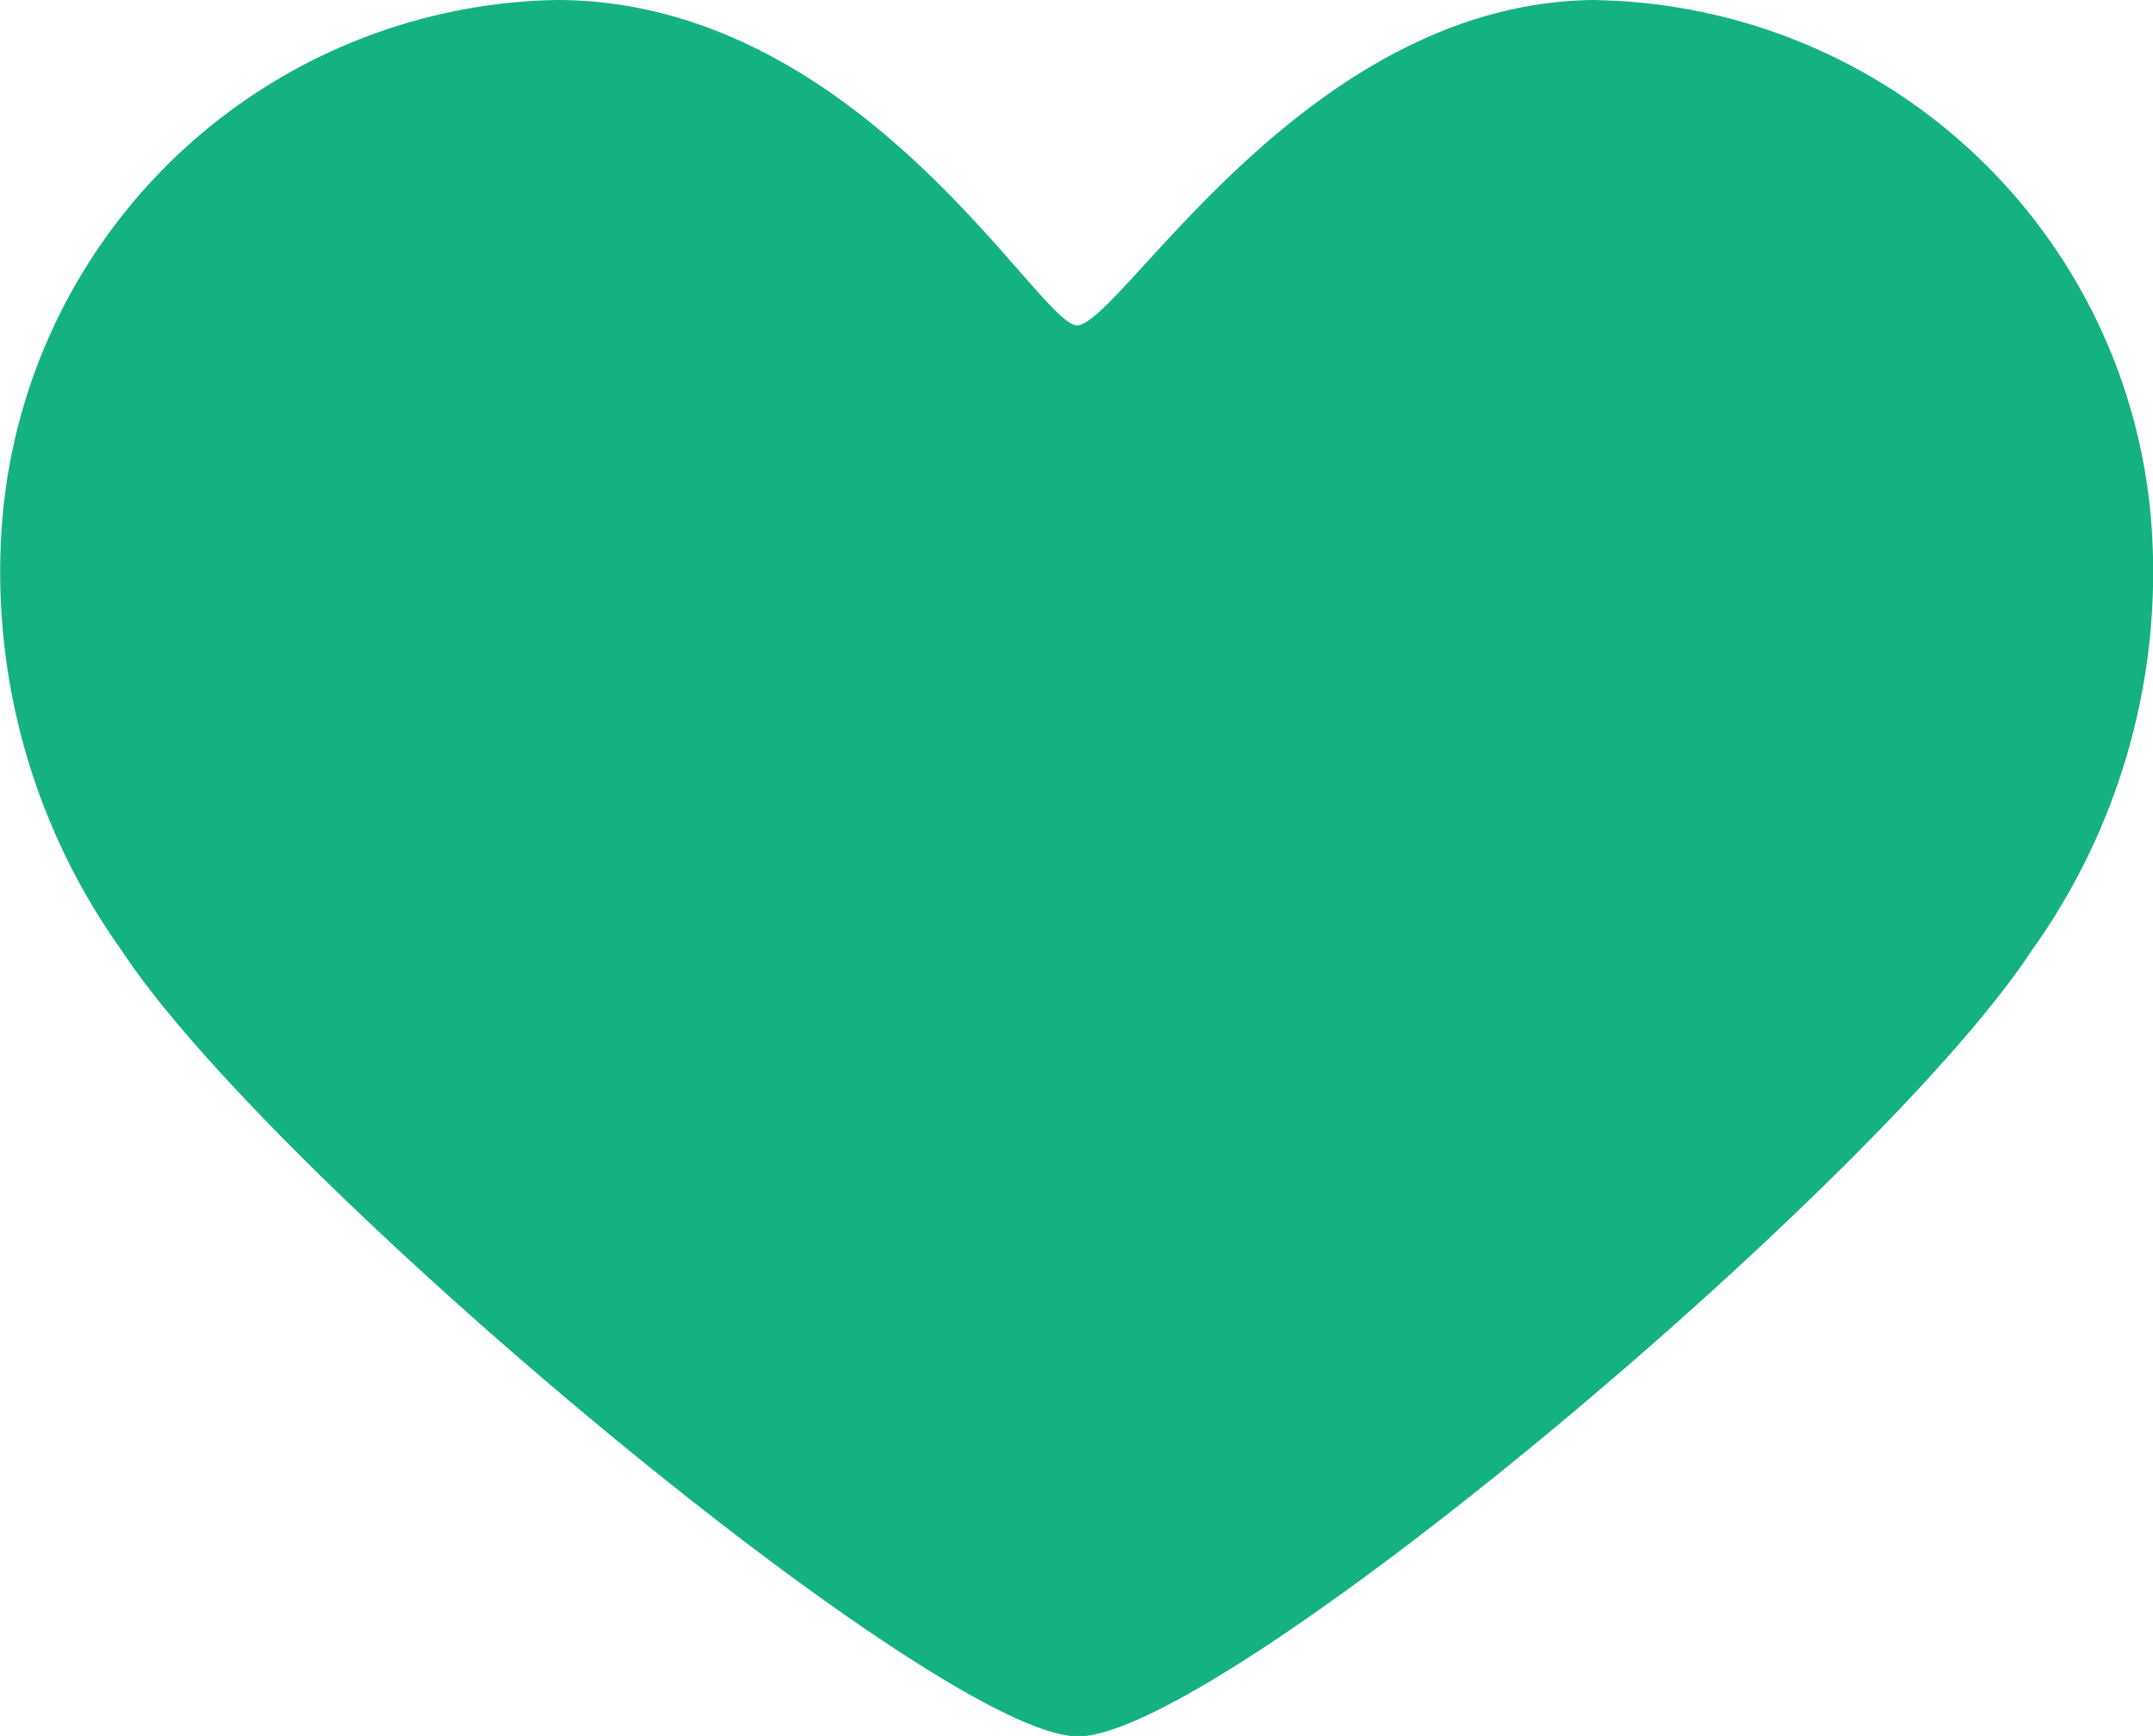 <svg xmlns="http://www.w3.org/2000/svg" width="22.749" height="18.344" viewBox="0 0 22.749 18.344"><g id="heart-svgrepo-com" transform="translate(0 -33.251)"><g id="Artwork_15_" transform="translate(0 33.251)"><g id="Layer_5_15_" transform="translate(0)"><path id="Path_2476" data-name="Path 2476" d="M16.878,33.251c-3.084,0-5.04,3.438-5.5,3.438-.4,0-2.281-3.438-5.5-3.438A5.988,5.988,0,0,0,.01,38.966,6.869,6.869,0,0,0,1.289,43.3c1.6,2.435,8.621,8.3,10.1,8.3,1.507,0,8.46-5.841,10.075-8.3a6.868,6.868,0,0,0,1.279-4.332,5.988,5.988,0,0,0-5.861-5.715" transform="translate(0 -33.251)" fill="#14b183"></path></g></g></g></svg>